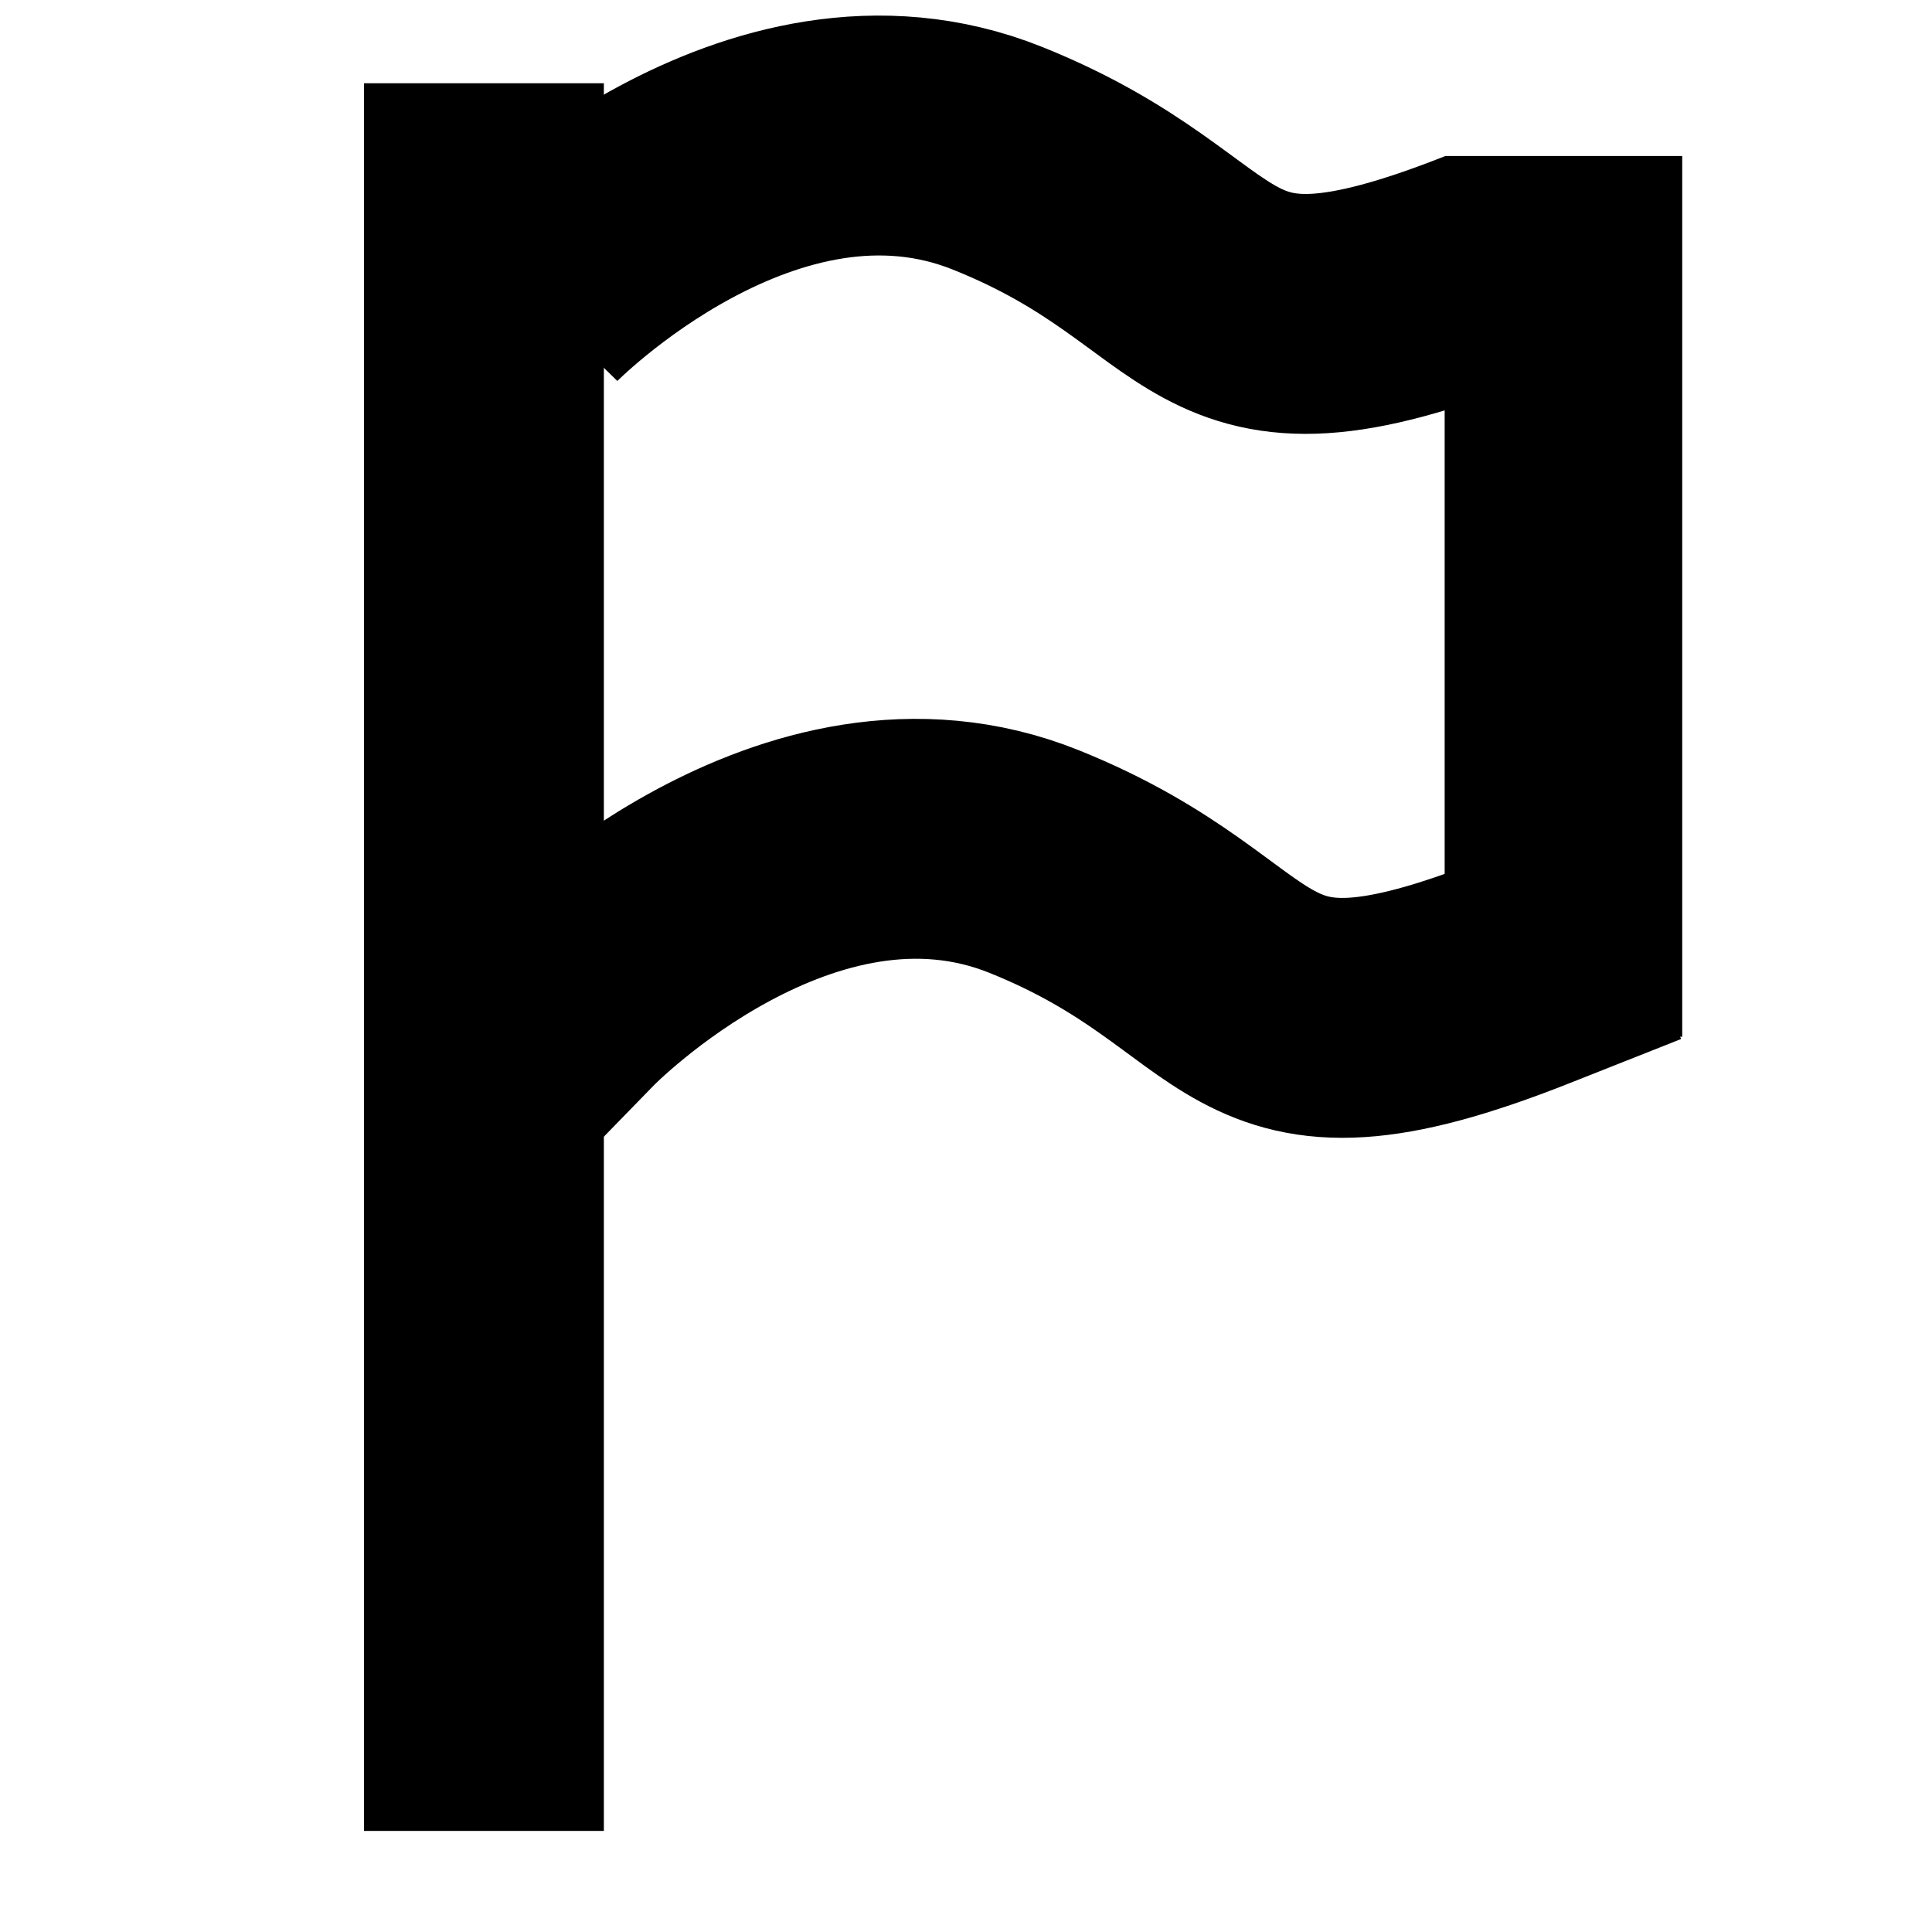<?xml version="1.0" encoding="UTF-8" standalone="no"?>
<svg
   height="24"
   viewBox="0 0 24 24"
   width="24"
   version="1.1"
   id="svg9582"
   sodipodi:docname="flag-accordion.svg"
   inkscape:version="1.2.1 (9c6d41e, 2022-07-14)"
   xmlns:inkscape="http://www.inkscape.org/namespaces/inkscape"
   xmlns:sodipodi="http://sodipodi.sourceforge.net/DTD/sodipodi-0.dtd"
   xmlns="http://www.w3.org/2000/svg"
   xmlns:svg="http://www.w3.org/2000/svg">
  <defs
     id="defs9586" />
  <sodipodi:namedview
     id="namedview9584"
     pagecolor="#ffffff"
     bordercolor="#000000"
     borderopacity="0.25"
     inkscape:showpageshadow="2"
     inkscape:pageopacity="0.0"
     inkscape:pagecheckerboard="0"
     inkscape:deskcolor="#d1d1d1"
     showgrid="false"
     inkscape:zoom="9.8333333"
     inkscape:cx="-23.542373"
     inkscape:cy="13.779661"
     inkscape:window-width="1920"
     inkscape:window-height="999"
     inkscape:window-x="0"
     inkscape:window-y="341"
     inkscape:window-maximized="0"
     inkscape:current-layer="svg9582" />
  <path
     d="M0 0h24v24H0z"
     fill="none"
     id="path9578" />
  <g
     id="g6813"
     inkscape:label="flag"
     transform="matrix(0.062,0,0,0.062,-7.475,-15.34)"
     style="stroke-width:48.066;stroke-dasharray:none">
    <path
       style="fill:none;fill-opacity:1;stroke:#000000;stroke-width:48.066;stroke-linecap:butt;stroke-linejoin:bevel;stroke-dasharray:none;stroke-opacity:1"
       d="m 227.068,306.949 c 0,0 45.823,-46.864 93.343,-27.825 47.52,19.038 39.034,45.399 98.434,21.967"
       id="path2980" />
    <path
       style="fill:none;fill-opacity:1;stroke:#000000;stroke-width:48.066;stroke-linecap:square;stroke-linejoin:bevel;stroke-dasharray:none;stroke-opacity:1"
       d="m 234.477,447.982 c 0,0 45.809,-47.041 93.314,-27.931 47.505,19.11 39.022,45.571 98.404,22.051"
       id="path2980-4" />
    <path
       style="fill:none;fill-opacity:1;stroke:#000000;stroke-width:48.066;stroke-linecap:butt;stroke-linejoin:bevel;stroke-dasharray:none;stroke-opacity:1"
       d="M 217.522,614.259 V 264.101"
       id="path5208" />
    <path
       style="fill:#000000;fill-opacity:1;stroke:#000000;stroke-width:47.597;stroke-linecap:square;stroke-linejoin:bevel;stroke-dasharray:none;stroke-opacity:1"
       d="M 433.817,431.34 V 302.471"
       id="path5232" />
  </g>
</svg>
